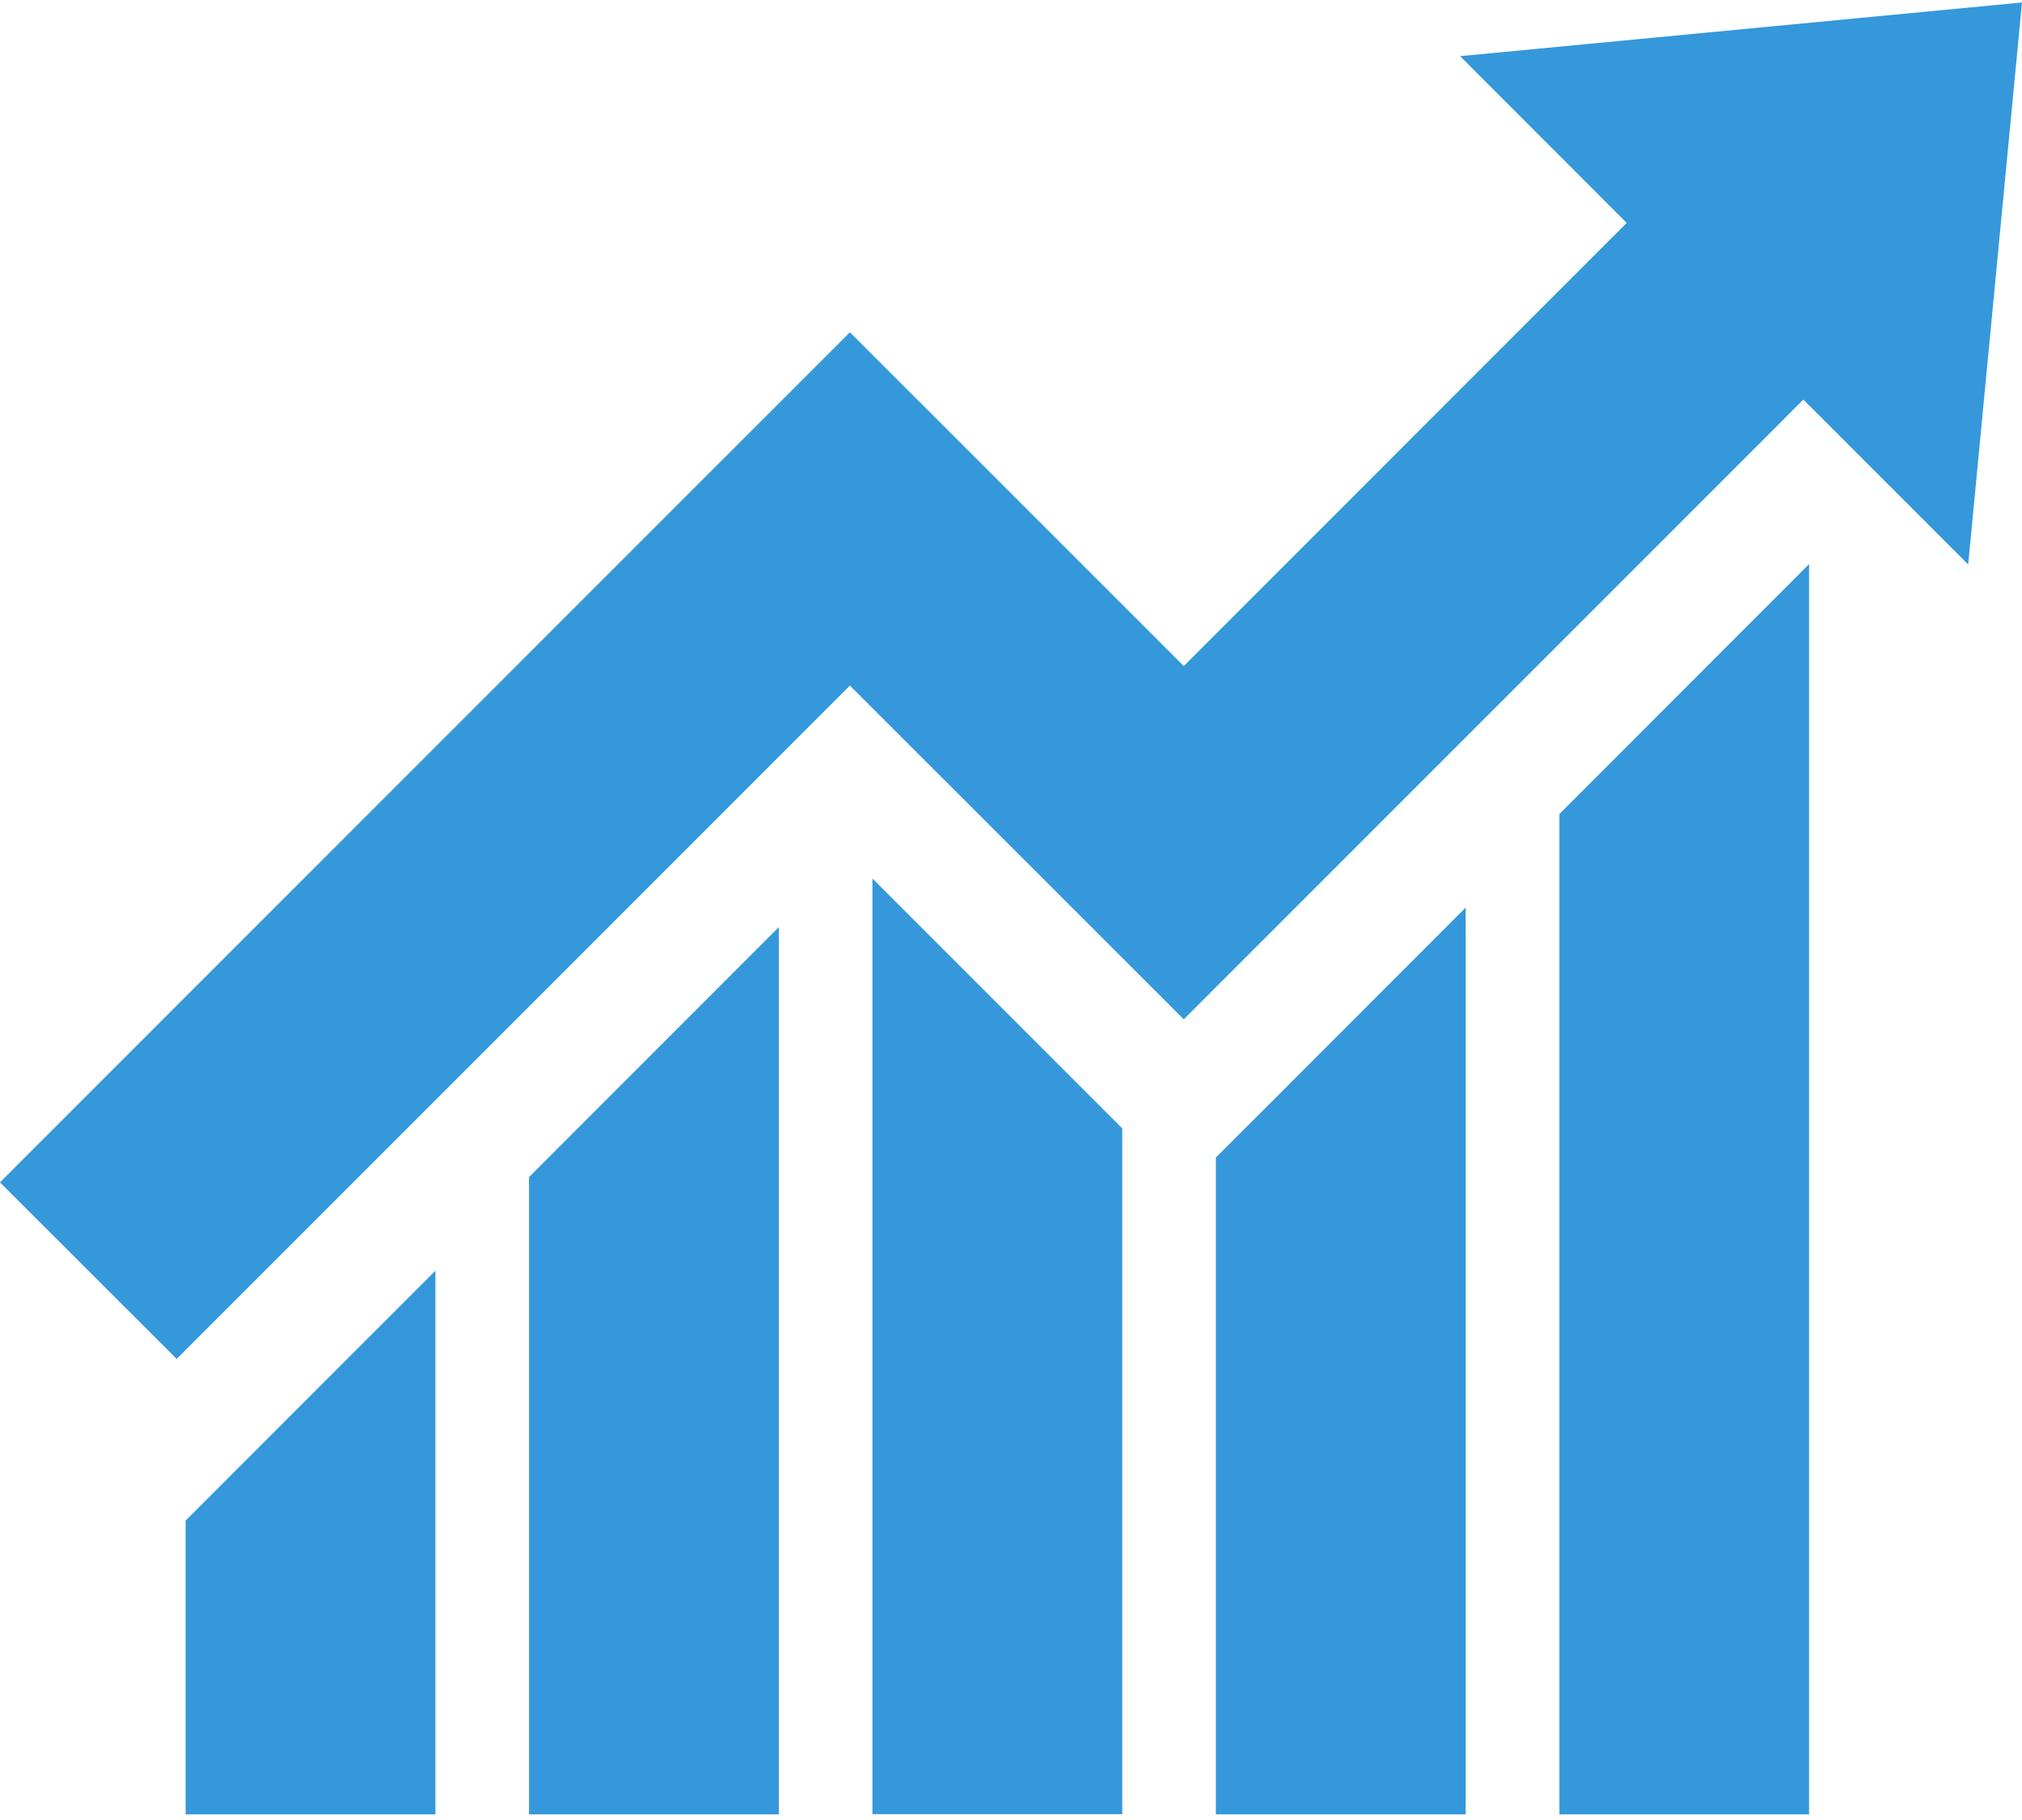 <?xml version="1.0" encoding="UTF-8" standalone="no"?>
<svg width="320px" height="288px" viewBox="0 0 320 288" version="1.1" xmlns="http://www.w3.org/2000/svg"
>
  <!-- Generator: Sketch 39.1 (31720) - http://www.bohemiancoding.com/sketch -->
  <title>level-up</title>
  <desc>Created with Sketch.</desc>
  <defs></defs>
  <g id="Page-1" stroke="none" stroke-width="1" fill="none" fill-rule="evenodd">
    <g id="level-up" fill="#3498DB">
      <path
        d="M83.726,287.108 L123.257,287.108 L123.257,146.706 L83.726,186.265 L83.726,287.108 L83.726,287.108 Z M29.374,240.622 L29.374,287.108 L68.911,287.108 L68.911,201.076 L41.608,228.386 L29.374,240.622 L29.374,240.622 Z M138.07,287.082 L177.606,287.082 L177.606,178.554 L138.07,139.019 L138.07,287.082 L138.07,287.082 L138.07,287.082 Z M192.422,183.167 L192.422,287.108 L231.956,287.108 L231.956,143.619 L200.963,174.635 L192.422,183.167 L192.422,183.167 Z M246.794,287.108 L286.304,287.108 L286.304,89.271 L246.794,128.808 L246.794,287.108 L246.794,287.108 Z M231.069,8.886 L257.285,35.123 L257.438,35.276 L187.34,105.399 L134.504,52.579 L0,187.1 L27.959,215.038 L134.506,108.484 L187.342,161.304 L285.395,63.234 L311.484,89.321 L320,0.392 L231.069,8.886 L231.069,8.886 Z"
        id="Shape"></path>
    </g>
  </g>
</svg>
